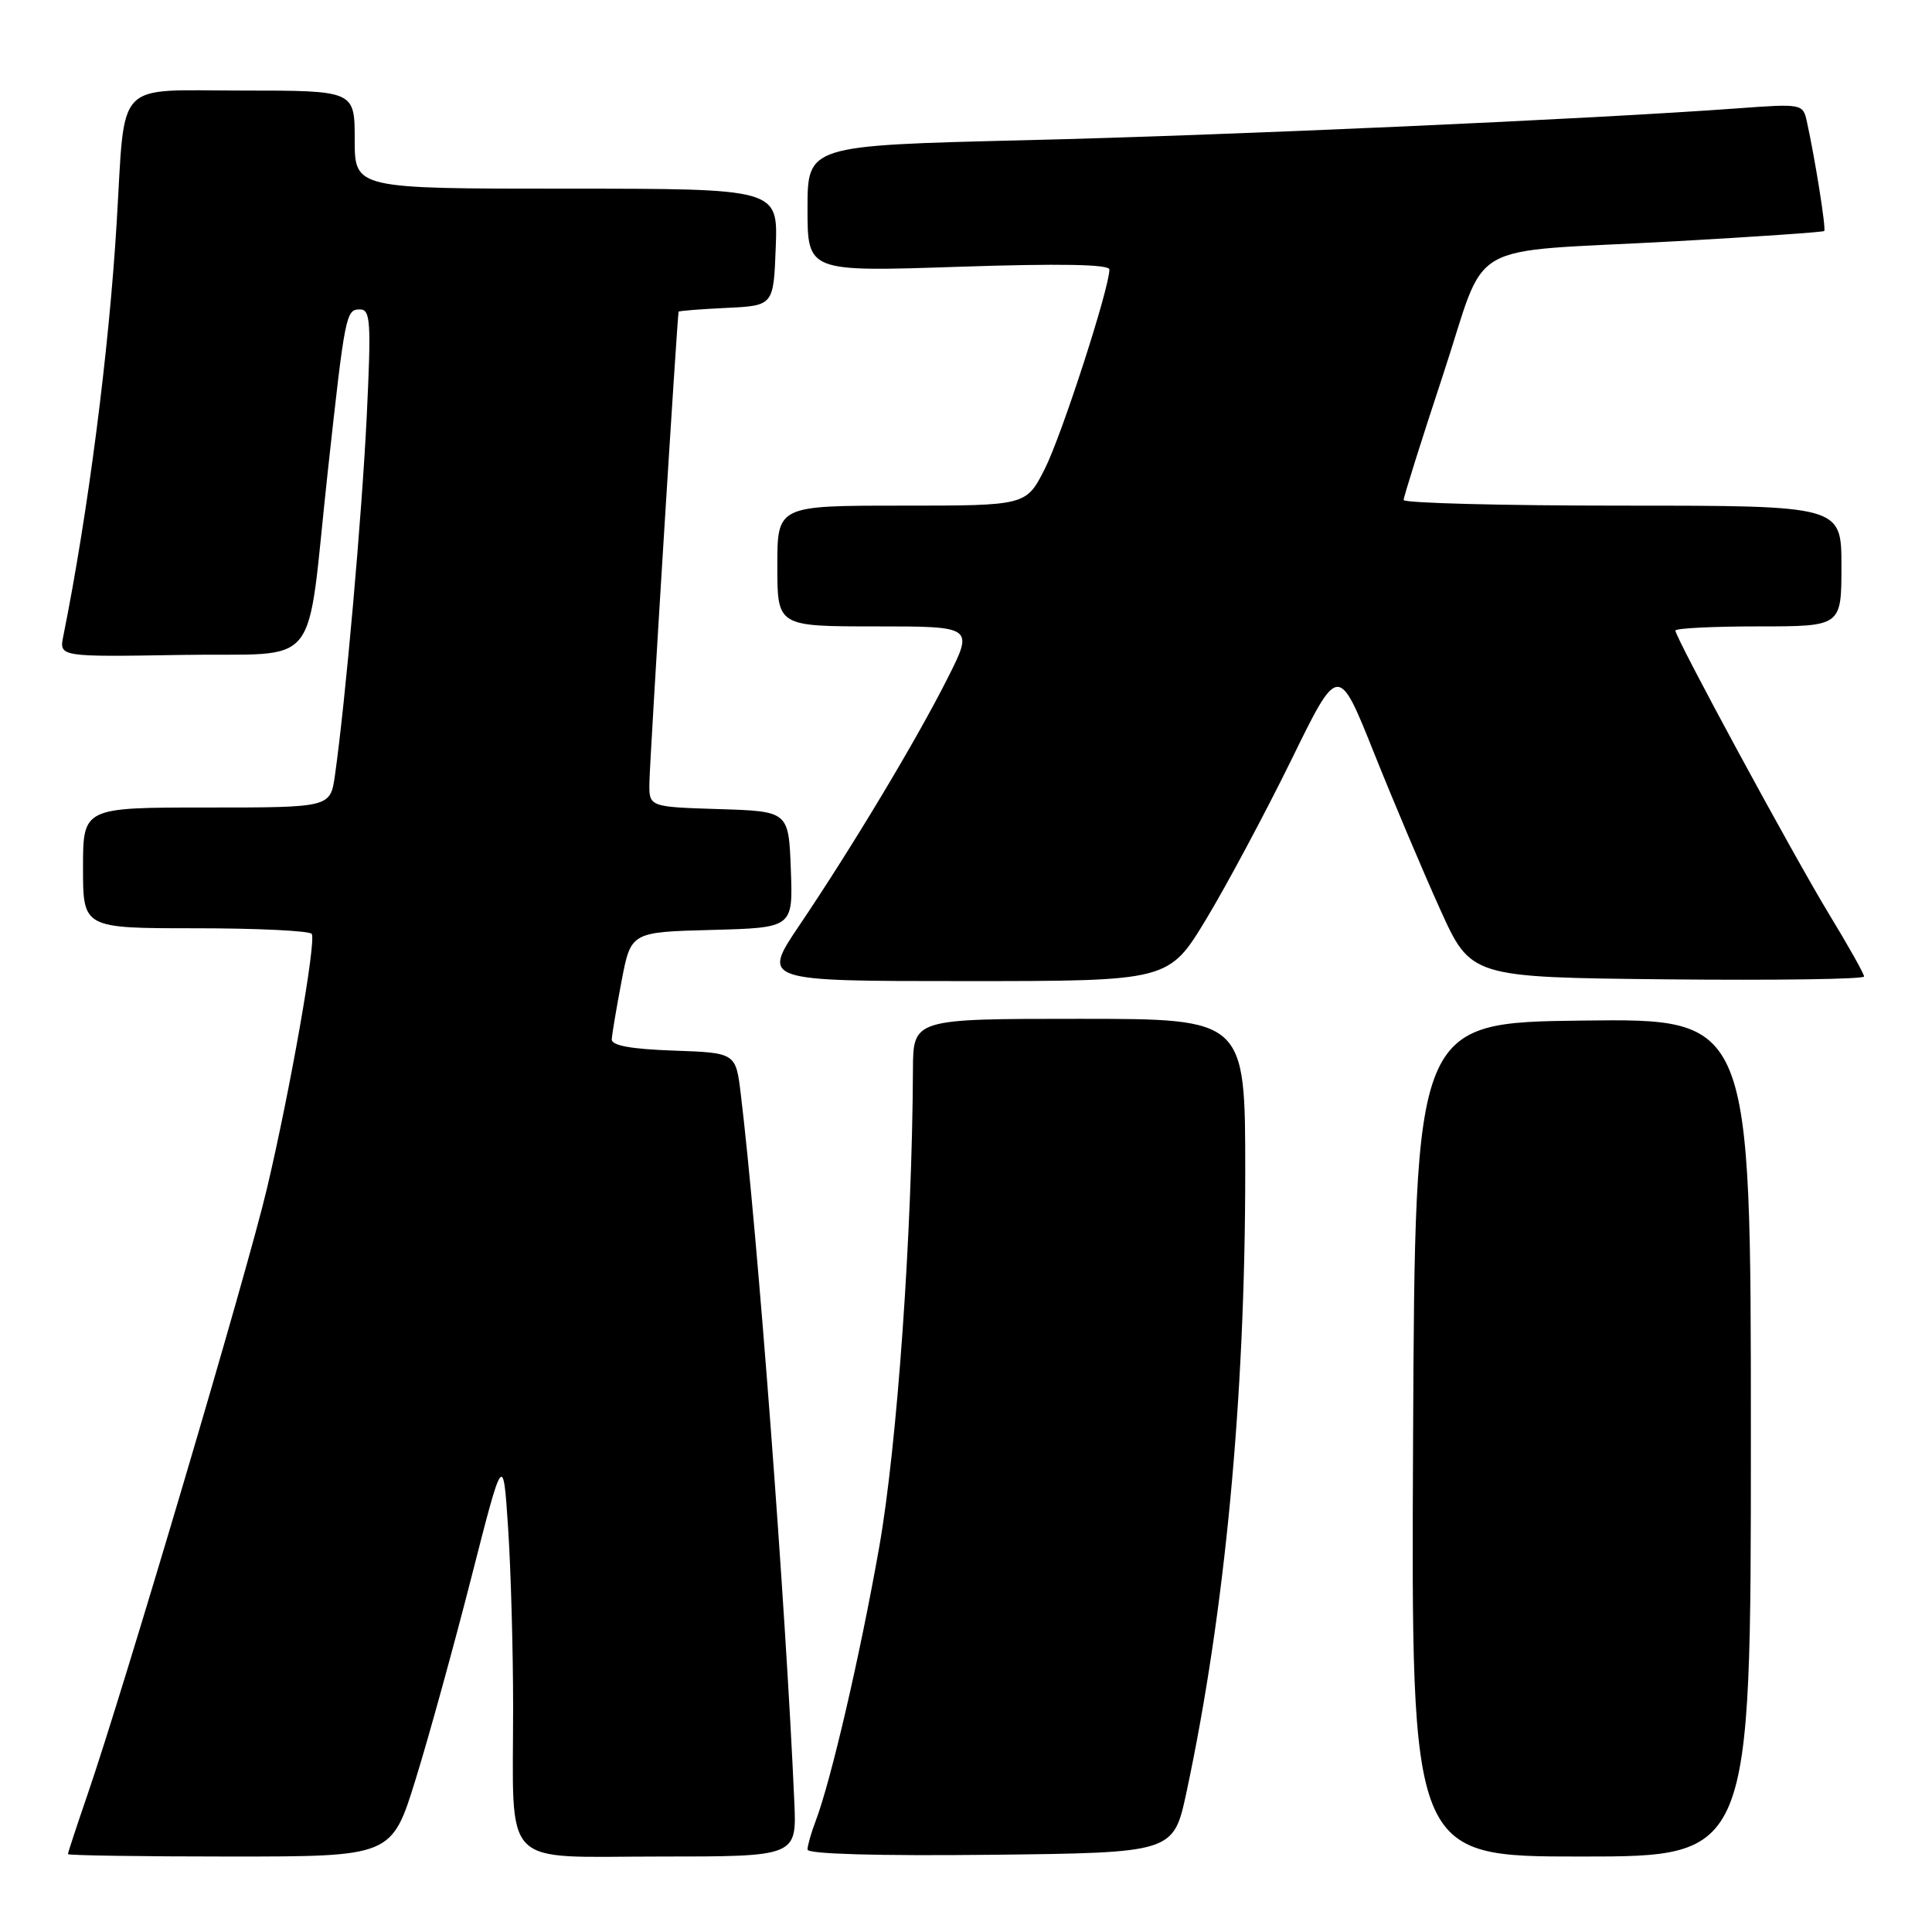 <?xml version="1.0" encoding="UTF-8" standalone="no"?>
<!DOCTYPE svg PUBLIC "-//W3C//DTD SVG 1.1//EN" "http://www.w3.org/Graphics/SVG/1.1/DTD/svg11.dtd" >
<svg xmlns="http://www.w3.org/2000/svg" xmlns:xlink="http://www.w3.org/1999/xlink" version="1.1" viewBox="0 0 256 256">
 <g >
 <path fill="currentColor"
d=" M 55.08 235.75 C 56.83 230.11 60.14 218.08 62.46 209.01 C 66.67 192.52 66.67 192.52 67.33 202.51 C 67.69 208.00 67.99 218.63 67.99 226.13 C 68.00 247.94 66.11 246.00 87.41 246.00 C 105.57 246.00 105.57 246.00 105.25 238.75 C 104.13 213.00 100.36 163.11 98.16 145.00 C 97.50 139.50 97.50 139.50 89.25 139.21 C 83.58 139.01 81.02 138.54 81.06 137.71 C 81.10 137.04 81.68 133.57 82.36 130.00 C 83.60 123.50 83.60 123.50 94.34 123.22 C 105.08 122.93 105.08 122.93 104.79 115.22 C 104.50 107.50 104.50 107.50 95.25 107.21 C 86.00 106.92 86.00 106.92 86.05 103.71 C 86.09 100.70 89.75 41.73 89.92 41.30 C 89.96 41.19 92.81 40.96 96.25 40.80 C 102.50 40.50 102.50 40.50 102.79 32.75 C 103.08 25.00 103.08 25.00 75.04 25.00 C 47.00 25.00 47.00 25.00 47.00 18.50 C 47.00 12.00 47.00 12.00 32.09 12.00 C 14.99 12.00 16.63 10.27 15.46 29.50 C 14.44 46.49 11.67 67.95 8.39 84.28 C 7.83 87.05 7.83 87.05 24.14 86.78 C 42.91 86.46 40.48 89.52 43.43 62.50 C 45.72 41.60 45.84 41.00 47.69 41.00 C 49.10 41.00 49.20 42.58 48.59 55.25 C 47.94 68.46 45.79 92.79 44.38 102.75 C 43.77 107.00 43.77 107.00 27.39 107.00 C 11.00 107.00 11.00 107.00 11.00 115.00 C 11.00 123.00 11.00 123.00 25.94 123.00 C 34.16 123.00 41.07 123.34 41.31 123.75 C 41.91 124.81 38.46 144.41 35.37 157.49 C 32.77 168.54 16.34 224.02 11.55 237.93 C 10.15 242.01 9.00 245.50 9.00 245.68 C 9.00 245.85 18.66 246.00 30.46 246.00 C 51.91 246.00 51.91 246.00 55.08 235.75 Z  M 157.21 237.50 C 162.31 213.65 165.00 185.30 165.00 155.30 C 165.00 135.00 165.00 135.00 143.00 135.00 C 121.00 135.00 121.00 135.00 120.97 141.75 C 120.87 163.36 118.88 191.52 116.50 205.00 C 113.95 219.43 110.11 235.95 108.07 241.32 C 107.48 242.86 107.00 244.56 107.00 245.08 C 107.00 245.67 116.36 245.93 131.25 245.77 C 155.49 245.50 155.49 245.50 157.21 237.50 Z  M 232.00 190.48 C 232.00 134.96 232.00 134.96 209.75 135.23 C 187.50 135.50 187.50 135.50 187.24 190.75 C 186.98 246.00 186.98 246.00 209.49 246.00 C 232.00 246.00 232.00 246.00 232.00 190.48 Z  M 159.85 121.75 C 162.59 117.21 167.64 107.75 171.09 100.73 C 177.34 87.95 177.34 87.95 182.05 99.73 C 184.64 106.20 188.59 115.55 190.83 120.50 C 194.90 129.50 194.90 129.50 220.95 129.77 C 235.28 129.91 247.00 129.75 247.00 129.39 C 247.00 129.04 244.91 125.32 242.36 121.13 C 237.55 113.20 222.00 84.51 222.00 83.55 C 222.00 83.25 226.95 83.00 233.00 83.00 C 244.00 83.00 244.00 83.00 244.00 75.00 C 244.00 67.00 244.00 67.00 215.00 67.00 C 199.05 67.00 186.00 66.66 185.99 66.25 C 185.99 65.84 188.32 58.42 191.18 49.76 C 197.29 31.29 193.36 33.56 221.98 31.97 C 232.69 31.37 241.57 30.76 241.72 30.61 C 241.99 30.35 240.50 21.01 239.42 16.11 C 238.90 13.75 238.78 13.73 230.20 14.36 C 210.82 15.78 162.80 17.93 135.75 18.58 C 107.00 19.28 107.00 19.28 107.00 27.65 C 107.00 36.02 107.00 36.02 127.00 35.35 C 140.46 34.90 147.00 35.02 147.00 35.71 C 147.00 38.20 140.68 57.70 138.44 62.13 C 135.97 67.00 135.97 67.00 119.48 67.00 C 103.00 67.00 103.00 67.00 103.00 75.00 C 103.00 83.00 103.00 83.00 116.01 83.00 C 129.03 83.00 129.03 83.00 125.54 89.91 C 121.47 98.00 112.95 112.20 105.91 122.63 C 100.94 130.00 100.94 130.00 127.90 130.00 C 154.87 130.00 154.87 130.00 159.85 121.75 Z "/>
</g>
</svg>
